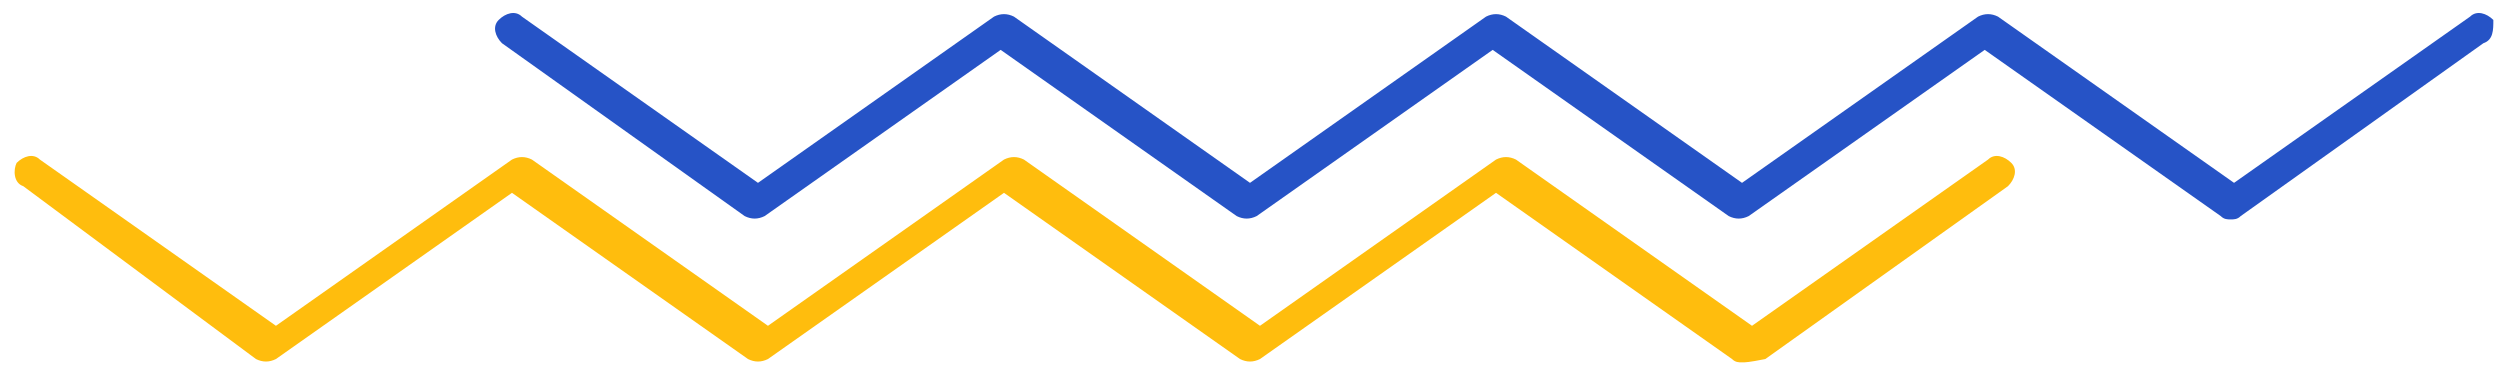 <?xml version="1.0" encoding="utf-8"?>
<!-- Generator: Adobe Illustrator 25.3.1, SVG Export Plug-In . SVG Version: 6.00 Build 0)  -->
<svg version="1.1" id="Layer_1" xmlns="http://www.w3.org/2000/svg" xmlns:xlink="http://www.w3.org/1999/xlink" x="0px" y="0px"
	 viewBox="0 0 75.2 11.1" style="enable-background:new 0 0 75.2 11.1;" xml:space="preserve">
<style type="text/css">
	.st0{fill:#2653C6;}
	.st1{fill:#ffbd0d;}
</style>
<g id="Path_10544">
	<path class="st0" d="M67.1,6.6c-0.1,0-0.2,0-0.3-0.1l-7.1-5l-7.1,5c-0.2,0.1-0.4,0.1-0.6,0l-7.1-5l-7.1,5c-0.2,0.1-0.4,0.1-0.6,0
		l-7.1-5l-7.1,5c-0.2,0.1-0.4,0.1-0.6,0l-7.3-5.2c-0.2-0.2-0.3-0.5-0.1-0.7c0.2-0.2,0.5-0.3,0.7-0.1l7.1,5l7.1-5
		c0.2-0.1,0.4-0.1,0.6,0l7.1,5l7.1-5c0.2-0.1,0.4-0.1,0.6,0l7.1,5l7.1-5c0.2-0.1,0.4-0.1,0.6,0l7.1,5l7.1-5c0.2-0.2,0.5-0.1,0.7,0.1
		C75,0.9,75,1.2,74.7,1.3l-7.3,5.2C67.3,6.6,67.2,6.6,67.1,6.6z"/>
</g>
<g id="Path_11771">
	<path class="st1" d="M52.4,10.9c-0.1,0-0.2,0-0.3-0.1l-7.1-5l-7.1,5c-0.2,0.1-0.4,0.1-0.6,0l-7.1-5l-7.1,5c-0.2,0.1-0.4,0.1-0.6,0
		l-7.1-5l-7.1,5c-0.2,0.1-0.4,0.1-0.6,0L0.7,5.6C0.4,5.5,0.4,5.1,0.5,4.9C0.7,4.7,1,4.6,1.2,4.8l7.1,5l7.1-5c0.2-0.1,0.4-0.1,0.6,0
		l7.1,5l7.1-5c0.2-0.1,0.4-0.1,0.6,0l7.1,5l7.1-5c0.2-0.1,0.4-0.1,0.6,0l7.1,5l7.1-5c0.2-0.2,0.5-0.1,0.7,0.1
		c0.2,0.2,0.1,0.5-0.1,0.7l-7.3,5.2C52.6,10.9,52.5,10.9,52.4,10.9z"/>
</g>
</svg>
